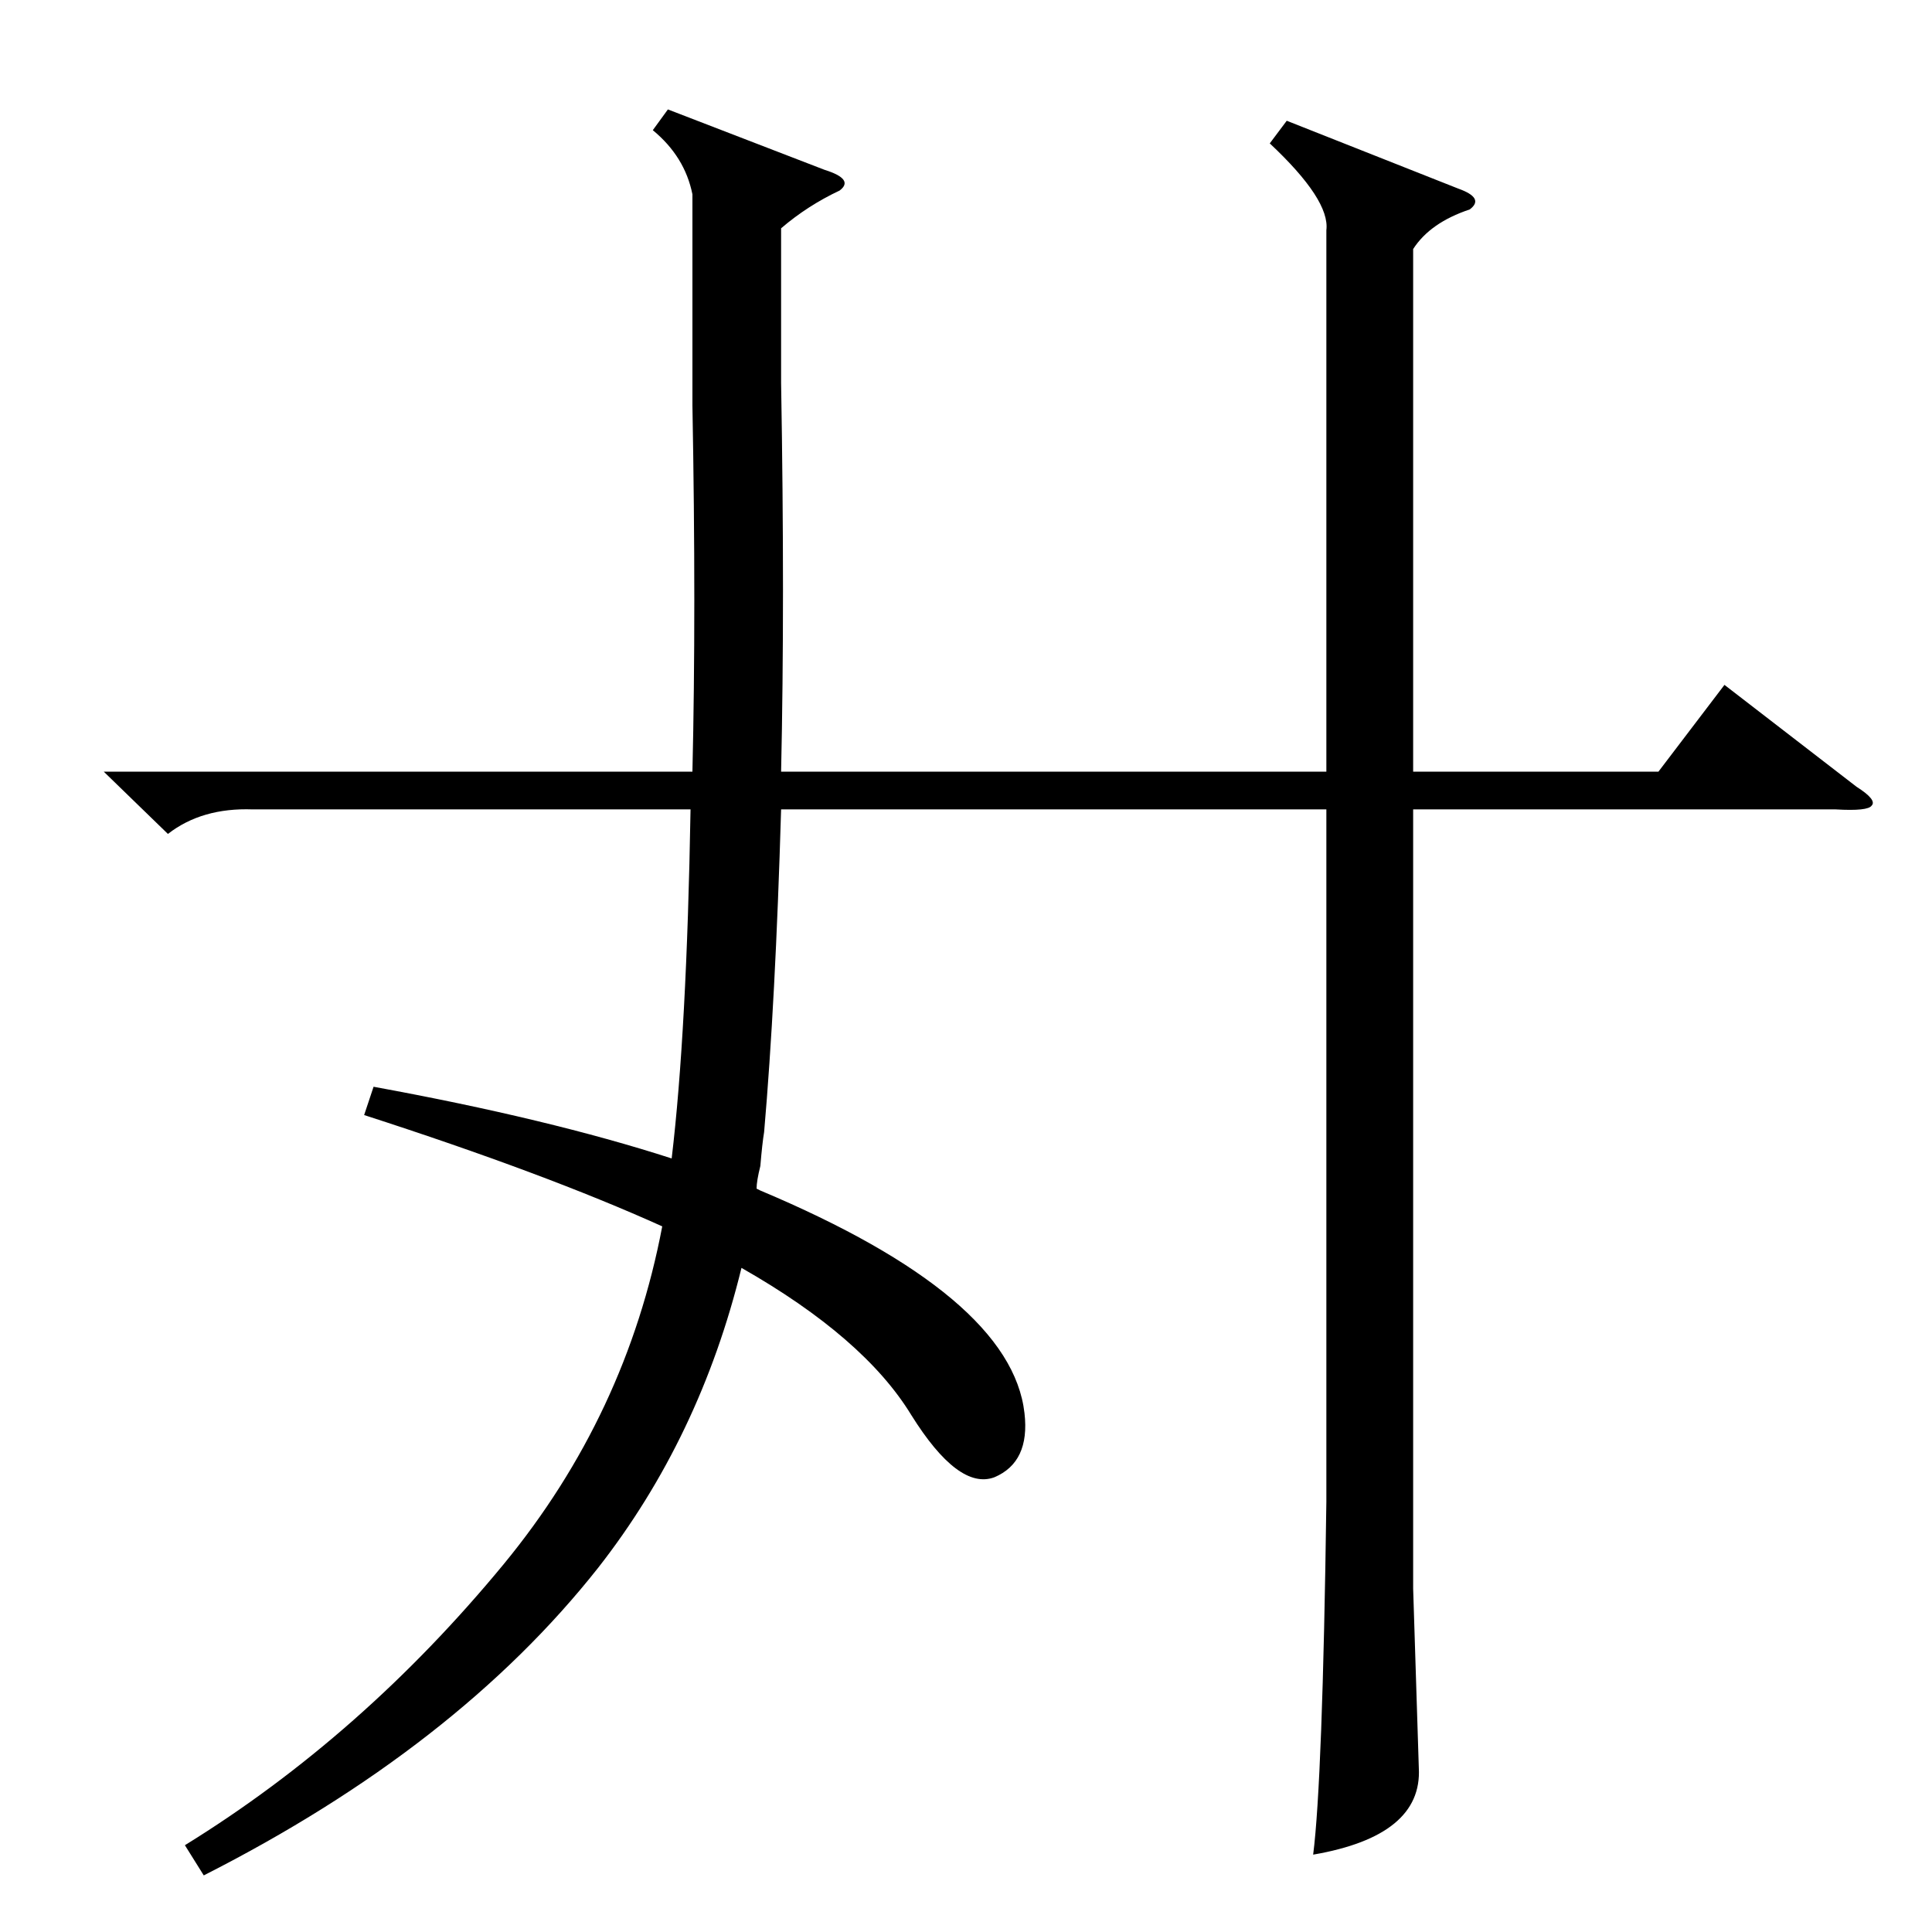 <?xml version="1.0" standalone="no"?>
<!DOCTYPE svg PUBLIC "-//W3C//DTD SVG 1.1//EN" "http://www.w3.org/Graphics/SVG/1.1/DTD/svg11.dtd" >
<svg xmlns="http://www.w3.org/2000/svg" xmlns:xlink="http://www.w3.org/1999/xlink" version="1.1" viewBox="0 -205 1024 1024">
  <g transform="matrix(1 0 0 -1 0 819)">
   <path fill="currentColor"
d="M55 615h312q2 85 0 194v112q-4 20 -21 34l8 11l83 -32q16 -5 8 -11q-17 -8 -31 -20v-82q2 -116 0 -206h289v287q2 16 -30 46l9 12l91 -36q14 -5 6 -11q-21 -7 -30 -21v-277h130l35 46l70 -54q11 -7 8 -10q-2 -3 -19 -2h-224v-413l3 -95q2 -36 -56 -46q5 39 7 187v367
h-289q-3 -102 -9 -171q-1 -6 -2 -18q-2 -8 -2 -12l2 -1q133 -56 140 -118q3 -26 -16 -34q-19 -7 -44 33q-25 41 -90 78q-22 -90 -76 -159q-75 -95 -209 -163l-10 16q94 58 169 149q65 79 84 179q-62 28 -158 59l5 15q93 -17 158 -38q8 67 10 185h-232q-27 1 -45 -13z" />
  </g>

</svg>
